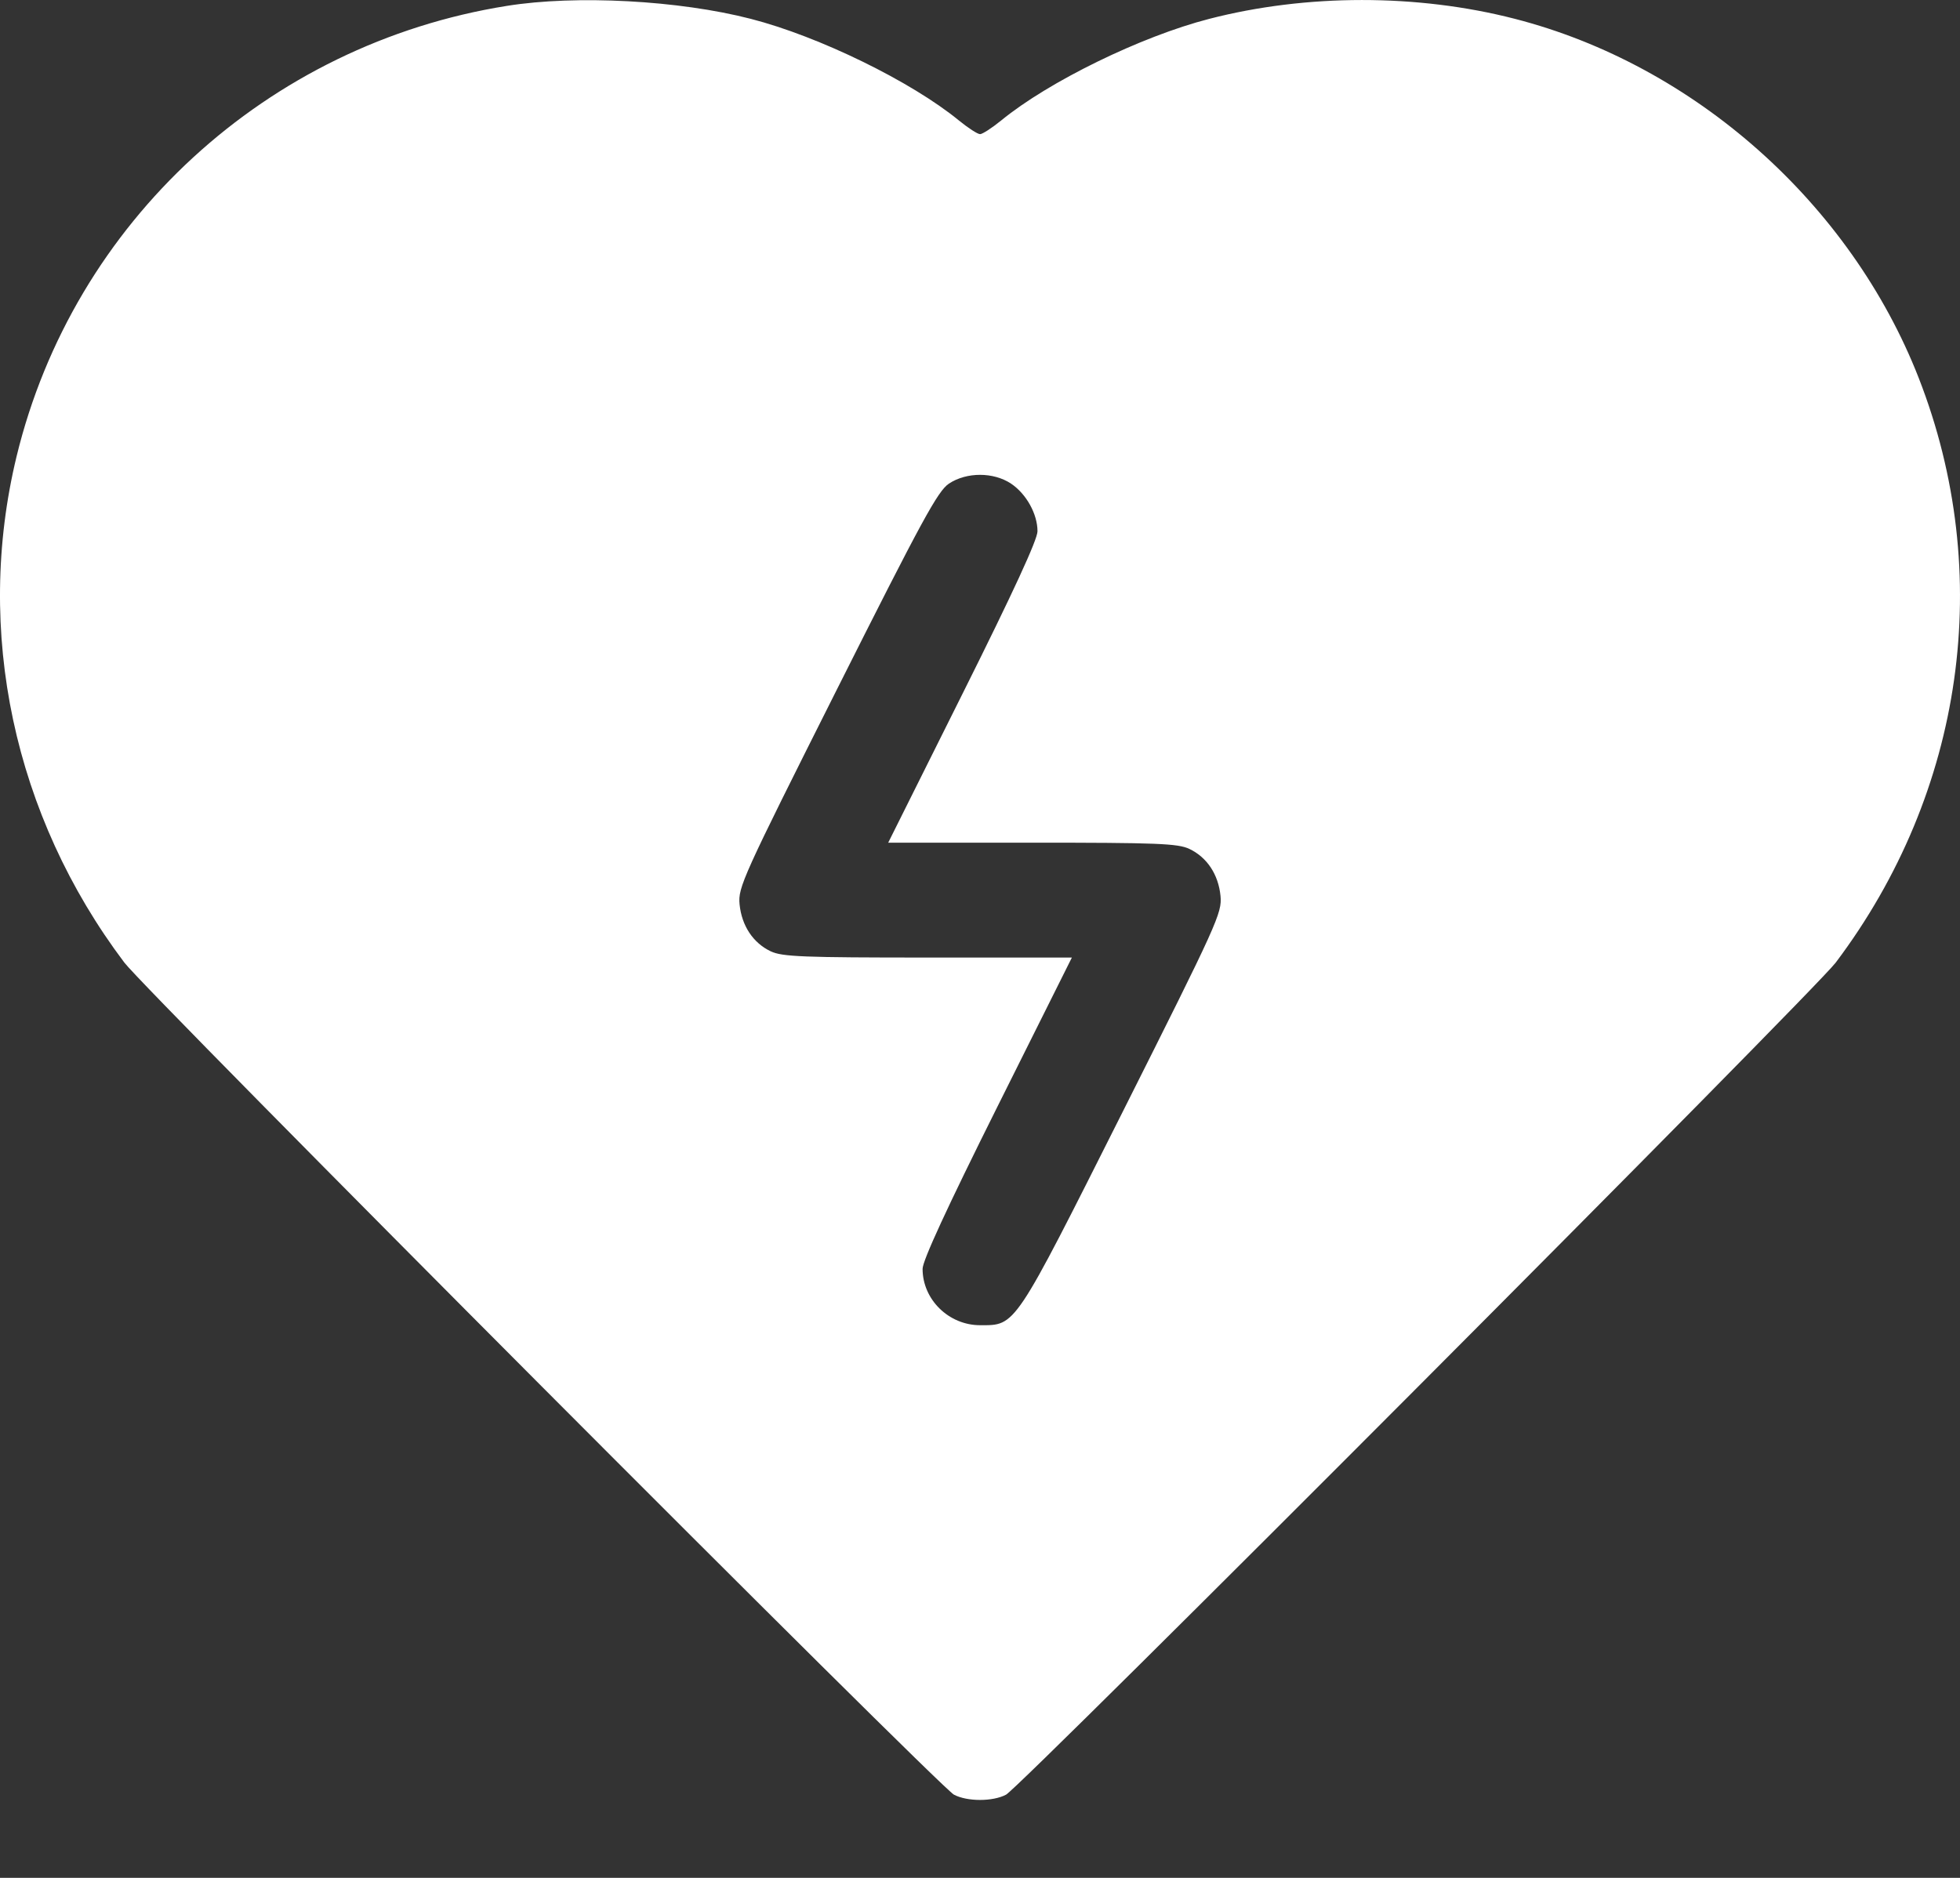 <svg width="24" height="23" viewBox="0 0 24 23" fill="none" xmlns="http://www.w3.org/2000/svg">
<rect x="0" y="0" width="24" height="23" fill="#333333" stroke="none"/>
<path fill-rule="evenodd" clip-rule="evenodd" d="M6.207 0.072C3.268 0.541 0.9 2.717 0.203 5.59C-0.314 7.727 0.167 9.991 1.523 11.79C1.787 12.14 11.501 21.885 11.681 21.981C11.844 22.067 12.157 22.067 12.319 21.981C12.5 21.885 22.214 12.14 22.478 11.79C24.052 9.701 24.431 7.027 23.494 4.628C22.659 2.493 20.75 0.796 18.547 0.23C17.355 -0.077 15.996 -0.076 14.807 0.231C13.972 0.446 12.841 0.999 12.26 1.475C12.147 1.567 12.03 1.643 12.001 1.643C11.97 1.643 11.854 1.567 11.741 1.475C11.16 0.999 10.03 0.446 9.194 0.231C8.315 0.004 7.054 -0.064 6.207 0.072ZM12.381 5.924C12.567 6.049 12.704 6.295 12.704 6.507C12.704 6.609 12.407 7.253 11.79 8.489L10.876 10.321H12.639C14.168 10.321 14.423 10.331 14.563 10.397C14.78 10.5 14.919 10.71 14.945 10.973C14.965 11.182 14.91 11.302 13.753 13.606C12.409 16.28 12.442 16.231 12.001 16.231C11.618 16.231 11.297 15.917 11.297 15.541C11.297 15.44 11.594 14.796 12.211 13.559L13.125 11.728H11.362C9.833 11.728 9.578 11.718 9.438 11.652C9.221 11.549 9.082 11.338 9.056 11.076C9.036 10.869 9.092 10.745 10.248 8.444C11.291 6.368 11.483 6.014 11.62 5.923C11.837 5.78 12.165 5.78 12.381 5.924Z" fill="white"/>
</svg>
